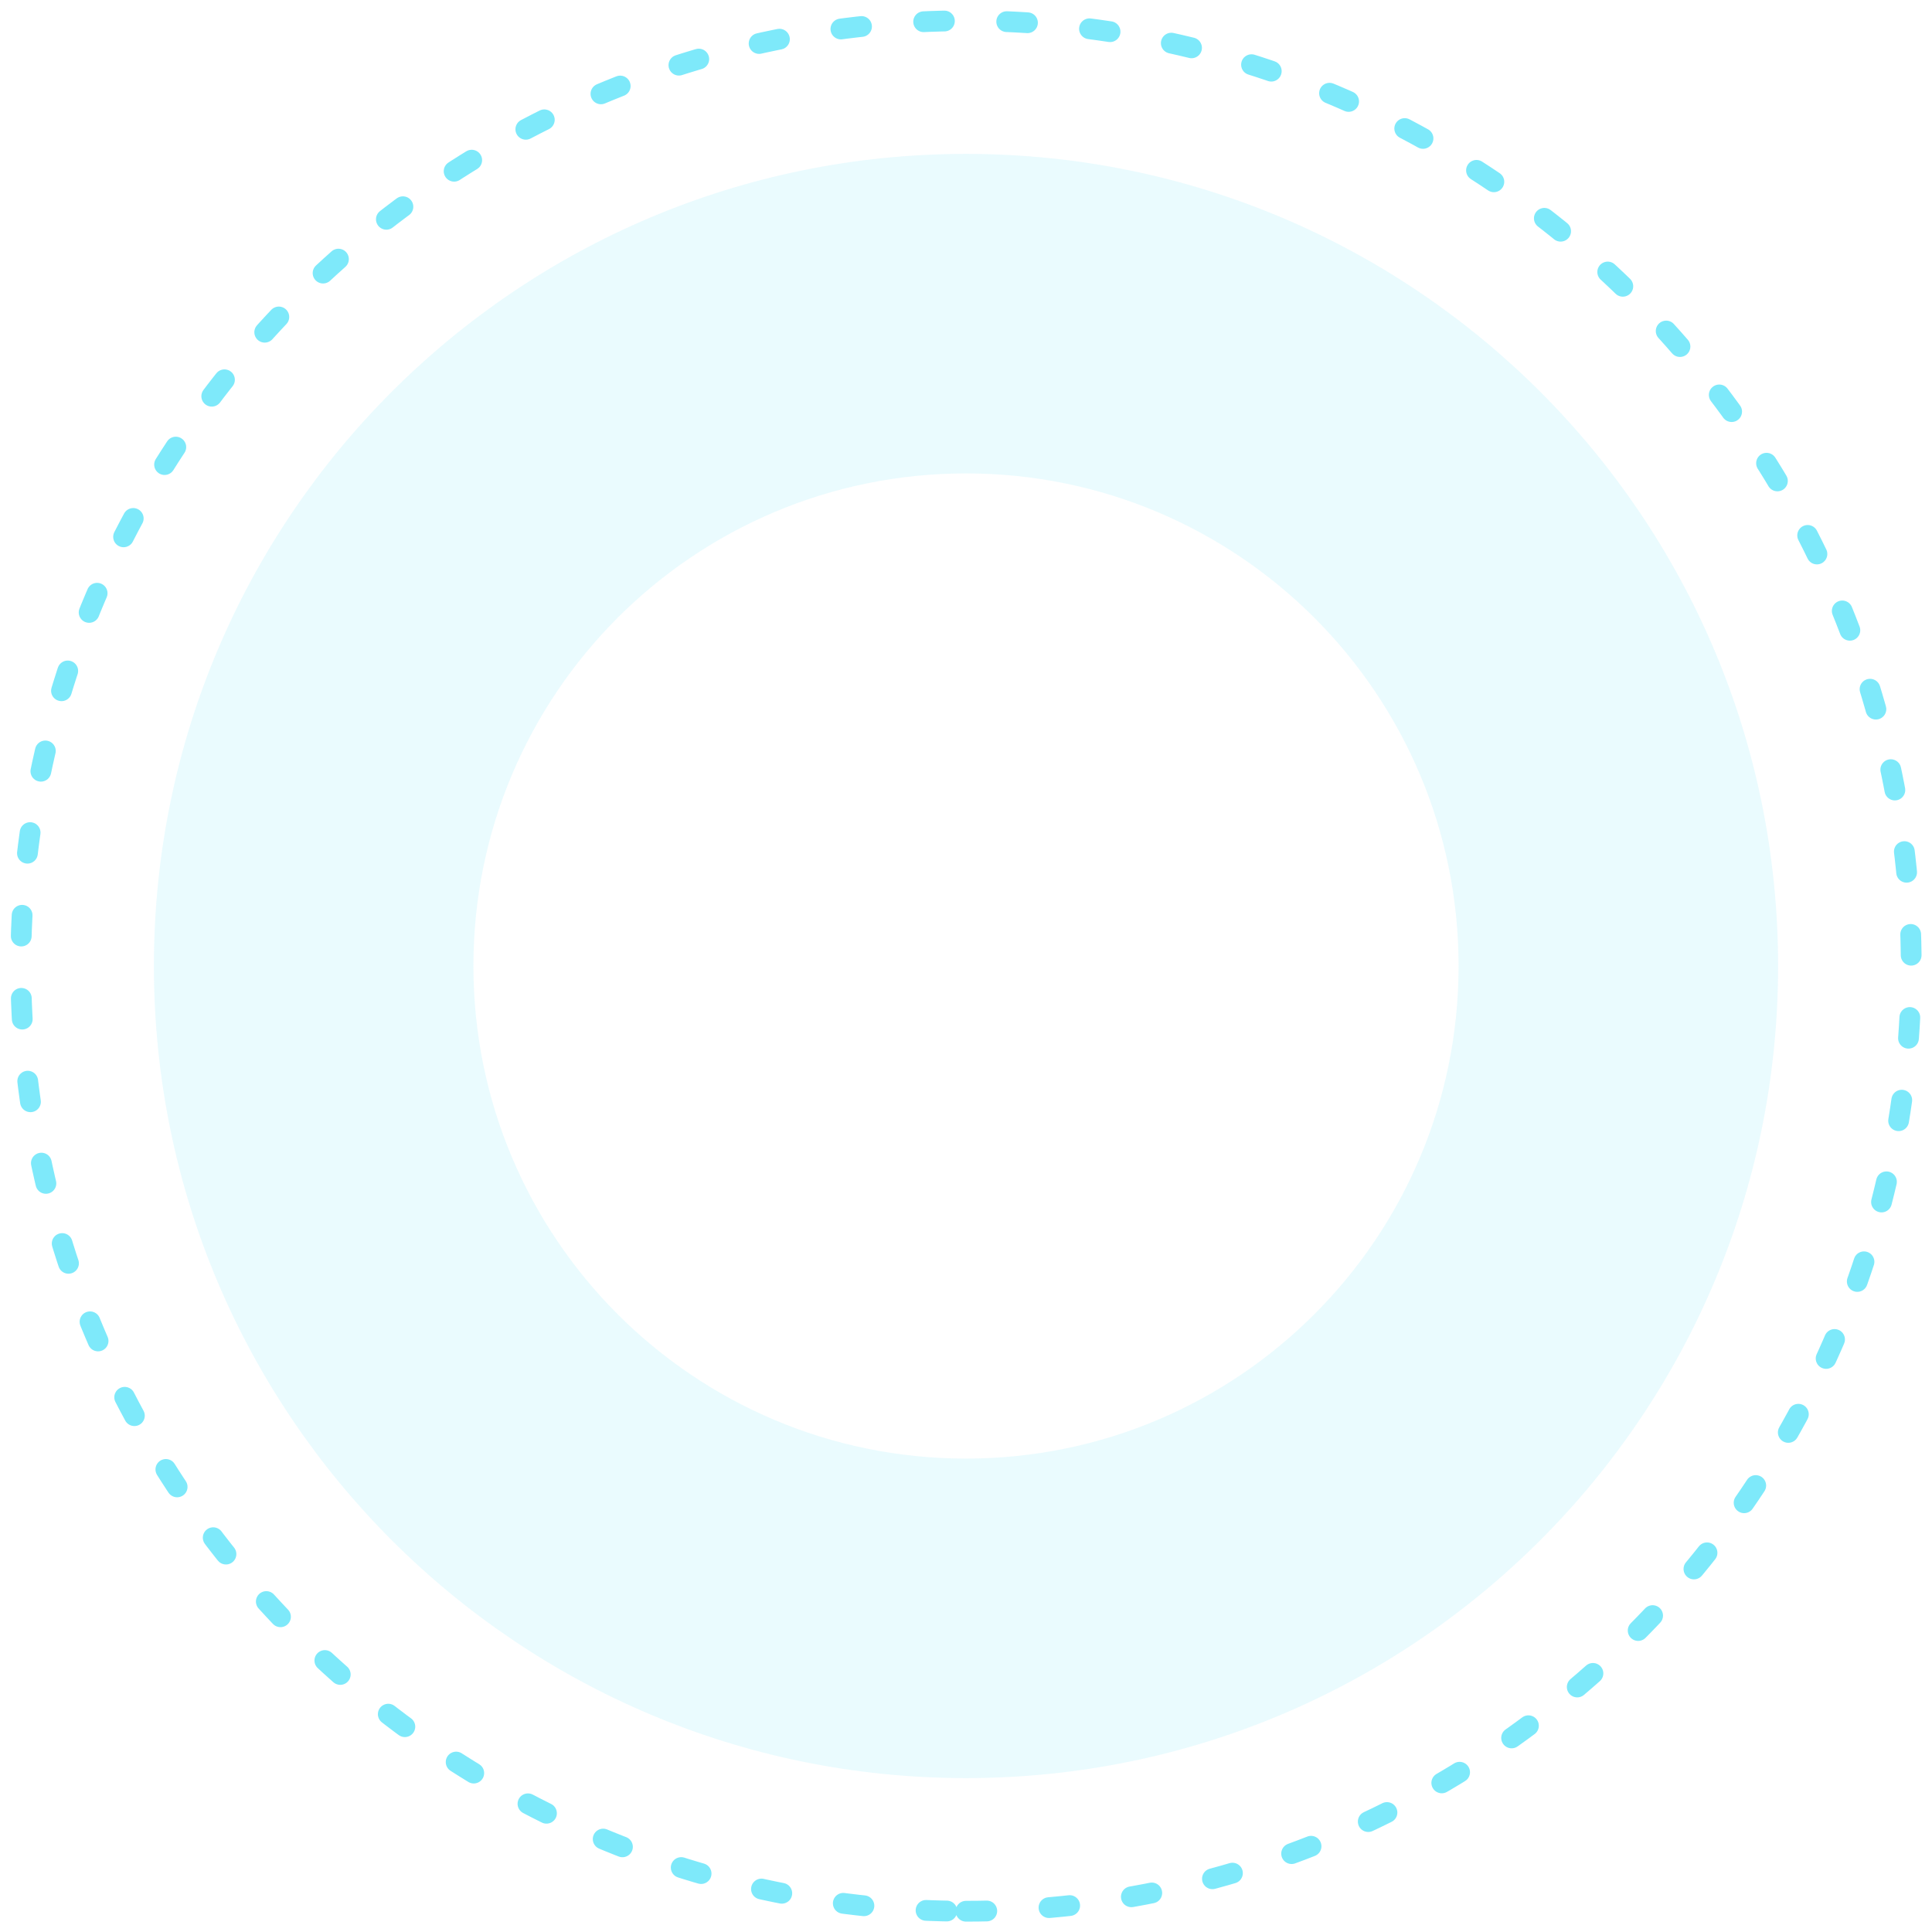 <?xml version="1.0" encoding="UTF-8"?>
<svg width="93px" height="93px" viewBox="0 0 93 93" version="1.1" xmlns="http://www.w3.org/2000/svg" xmlns:xlink="http://www.w3.org/1999/xlink">
    <title>饼底</title>
    <g id="数据大屏" stroke="none" stroke-width="1" fill="none" fill-rule="evenodd">
        <g id="安监主屏2" transform="translate(-154, -496)">
            <g id="下井人员统计" transform="translate(13, 135)">
                <g id="5" transform="translate(0, 362)">
                    <g id="饼底" transform="translate(142, 0)">
                        <path d="M45.5,91 C70.629,91 91,70.629 91,45.5 C91,20.371 70.629,0 45.5,0 C20.371,0 0,20.371 0,45.5 C0,70.629 20.371,91 45.5,91 Z" id="椭圆形" stroke="#28DAF6" opacity="0.6" stroke-linecap="round" stroke-linejoin="round" stroke-dasharray="1,3"></path>
                        <path d="M45.5,6.408 C67.09,6.408 84.592,23.91 84.592,45.5 C84.592,67.09 67.09,84.592 45.5,84.592 C23.91,84.592 6.408,67.09 6.408,45.5 C6.408,23.91 23.91,6.408 45.5,6.408 Z M45.5,21.789 C32.405,21.789 21.789,32.405 21.789,45.5 C21.789,58.595 32.405,69.211 45.5,69.211 C58.595,69.211 69.211,58.595 69.211,45.5 C69.211,32.405 58.595,21.789 45.5,21.789 Z" id="形状结合" fill="#28DAF6" opacity="0.1"></path>
                    </g>
                </g>
            </g>
        </g>
    </g>
</svg>